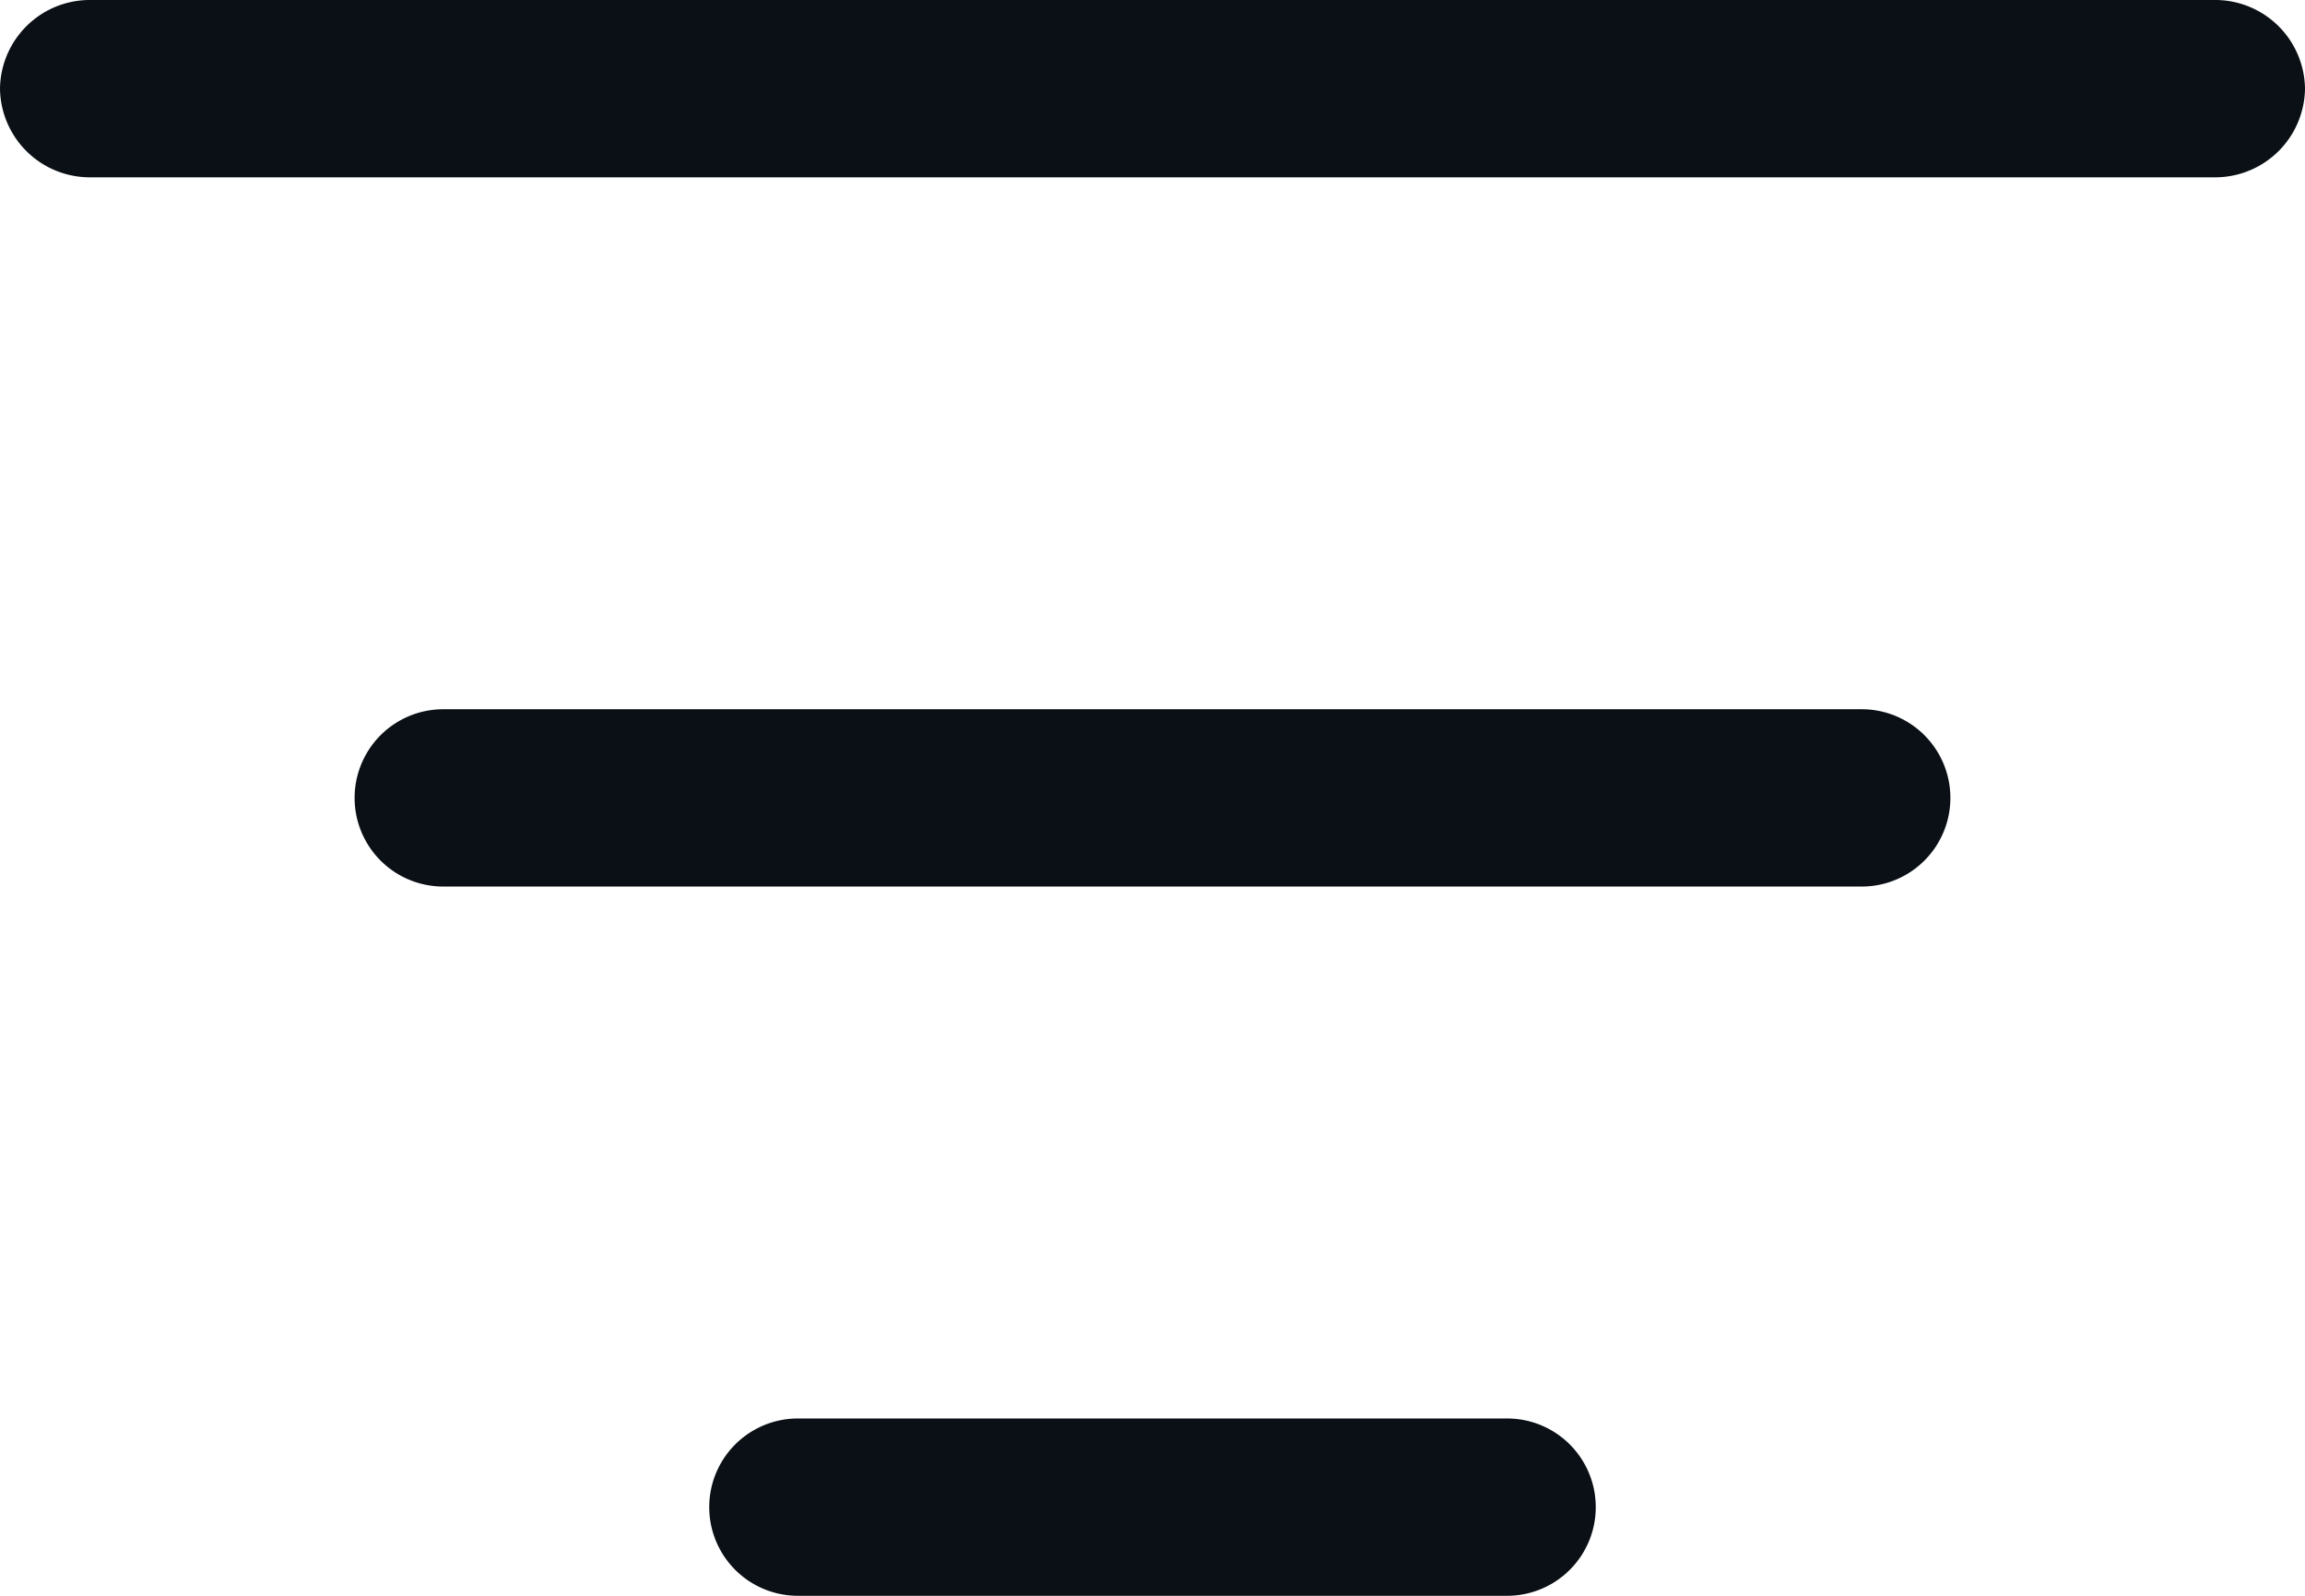 <svg xmlns="http://www.w3.org/2000/svg" viewBox="0 0 19.5 13.5"><defs><style>.cls-1{fill:#0a1015;}</style></defs><g id="Слой_2" data-name="Слой 2"><g id="Слой_1-2" data-name="Слой 1"><path class="cls-1" d="M12.75,13.5h-6a.75.75,0,0,1,0-1.5h6a.75.75,0,0,1,0,1.5Zm3-6h-12a.75.75,0,0,1,0-1.5h12a.75.75,0,0,1,0,1.5Zm3-6H.75A.76.76,0,0,1,0,.75.76.76,0,0,1,.75,0h18a.76.76,0,0,1,.75.75A.76.76,0,0,1,18.75,1.5Z"/></g></g></svg>